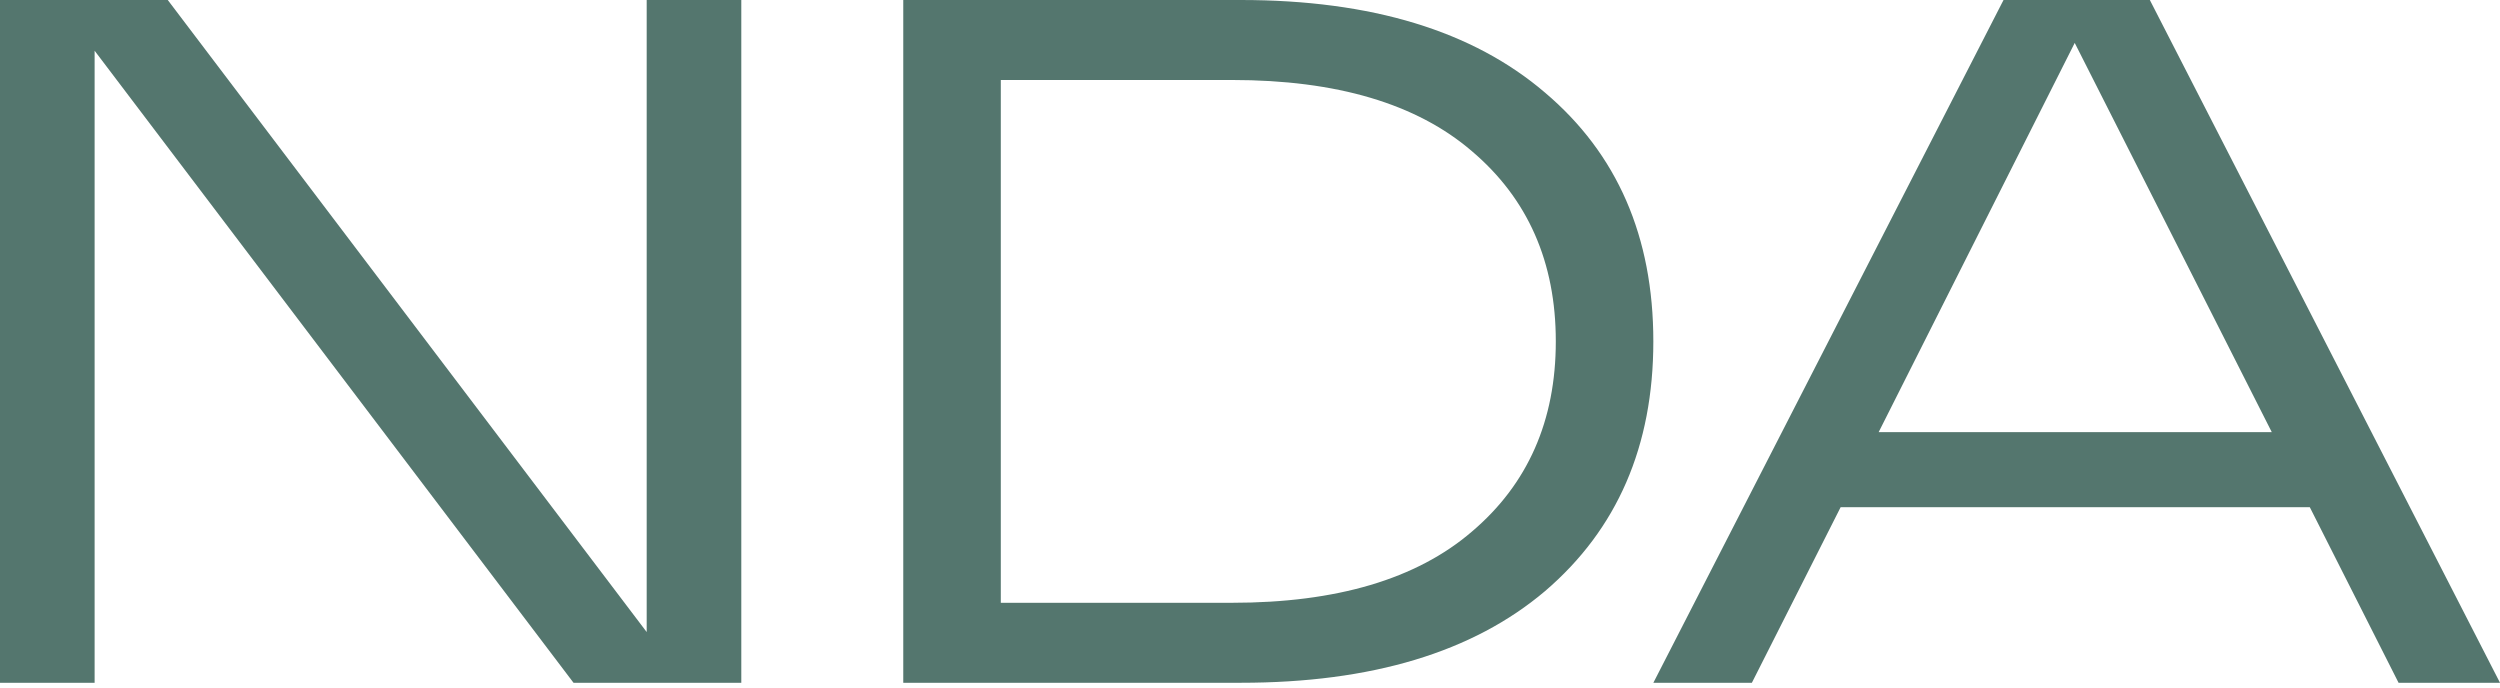 <svg width="200" height="55" viewBox="0 0 200 55" fill="none" xmlns="http://www.w3.org/2000/svg">
<path d="M51.735 0H59.304V54.622H45.882L7.569 4.058V54.622H0V0H13.421L51.735 50.564V0Z" fill="#54766E"/>
<path d="M99.26 0C109.716 0 117.831 2.471 123.606 7.413C129.38 12.303 132.267 18.936 132.267 27.311C132.267 35.686 129.38 42.345 123.606 47.287C117.831 52.177 109.716 54.622 99.26 54.622H72.261V0H99.26ZM98.558 48.223C106.933 48.223 113.332 46.325 117.753 42.527C122.227 38.73 124.464 33.657 124.464 27.311C124.464 20.964 122.227 15.892 117.753 12.095C113.332 8.297 106.933 6.399 98.558 6.399H80.064V48.223H98.558Z" fill="#54766E"/>
<path d="M191.885 54.622L184.784 40.576H147.251L140.15 54.622H132.269L160.282 0H171.987L200 54.622H191.885ZM150.294 34.568H181.741L165.978 3.433L150.294 34.568Z" fill="#54766E"/>
</svg>
